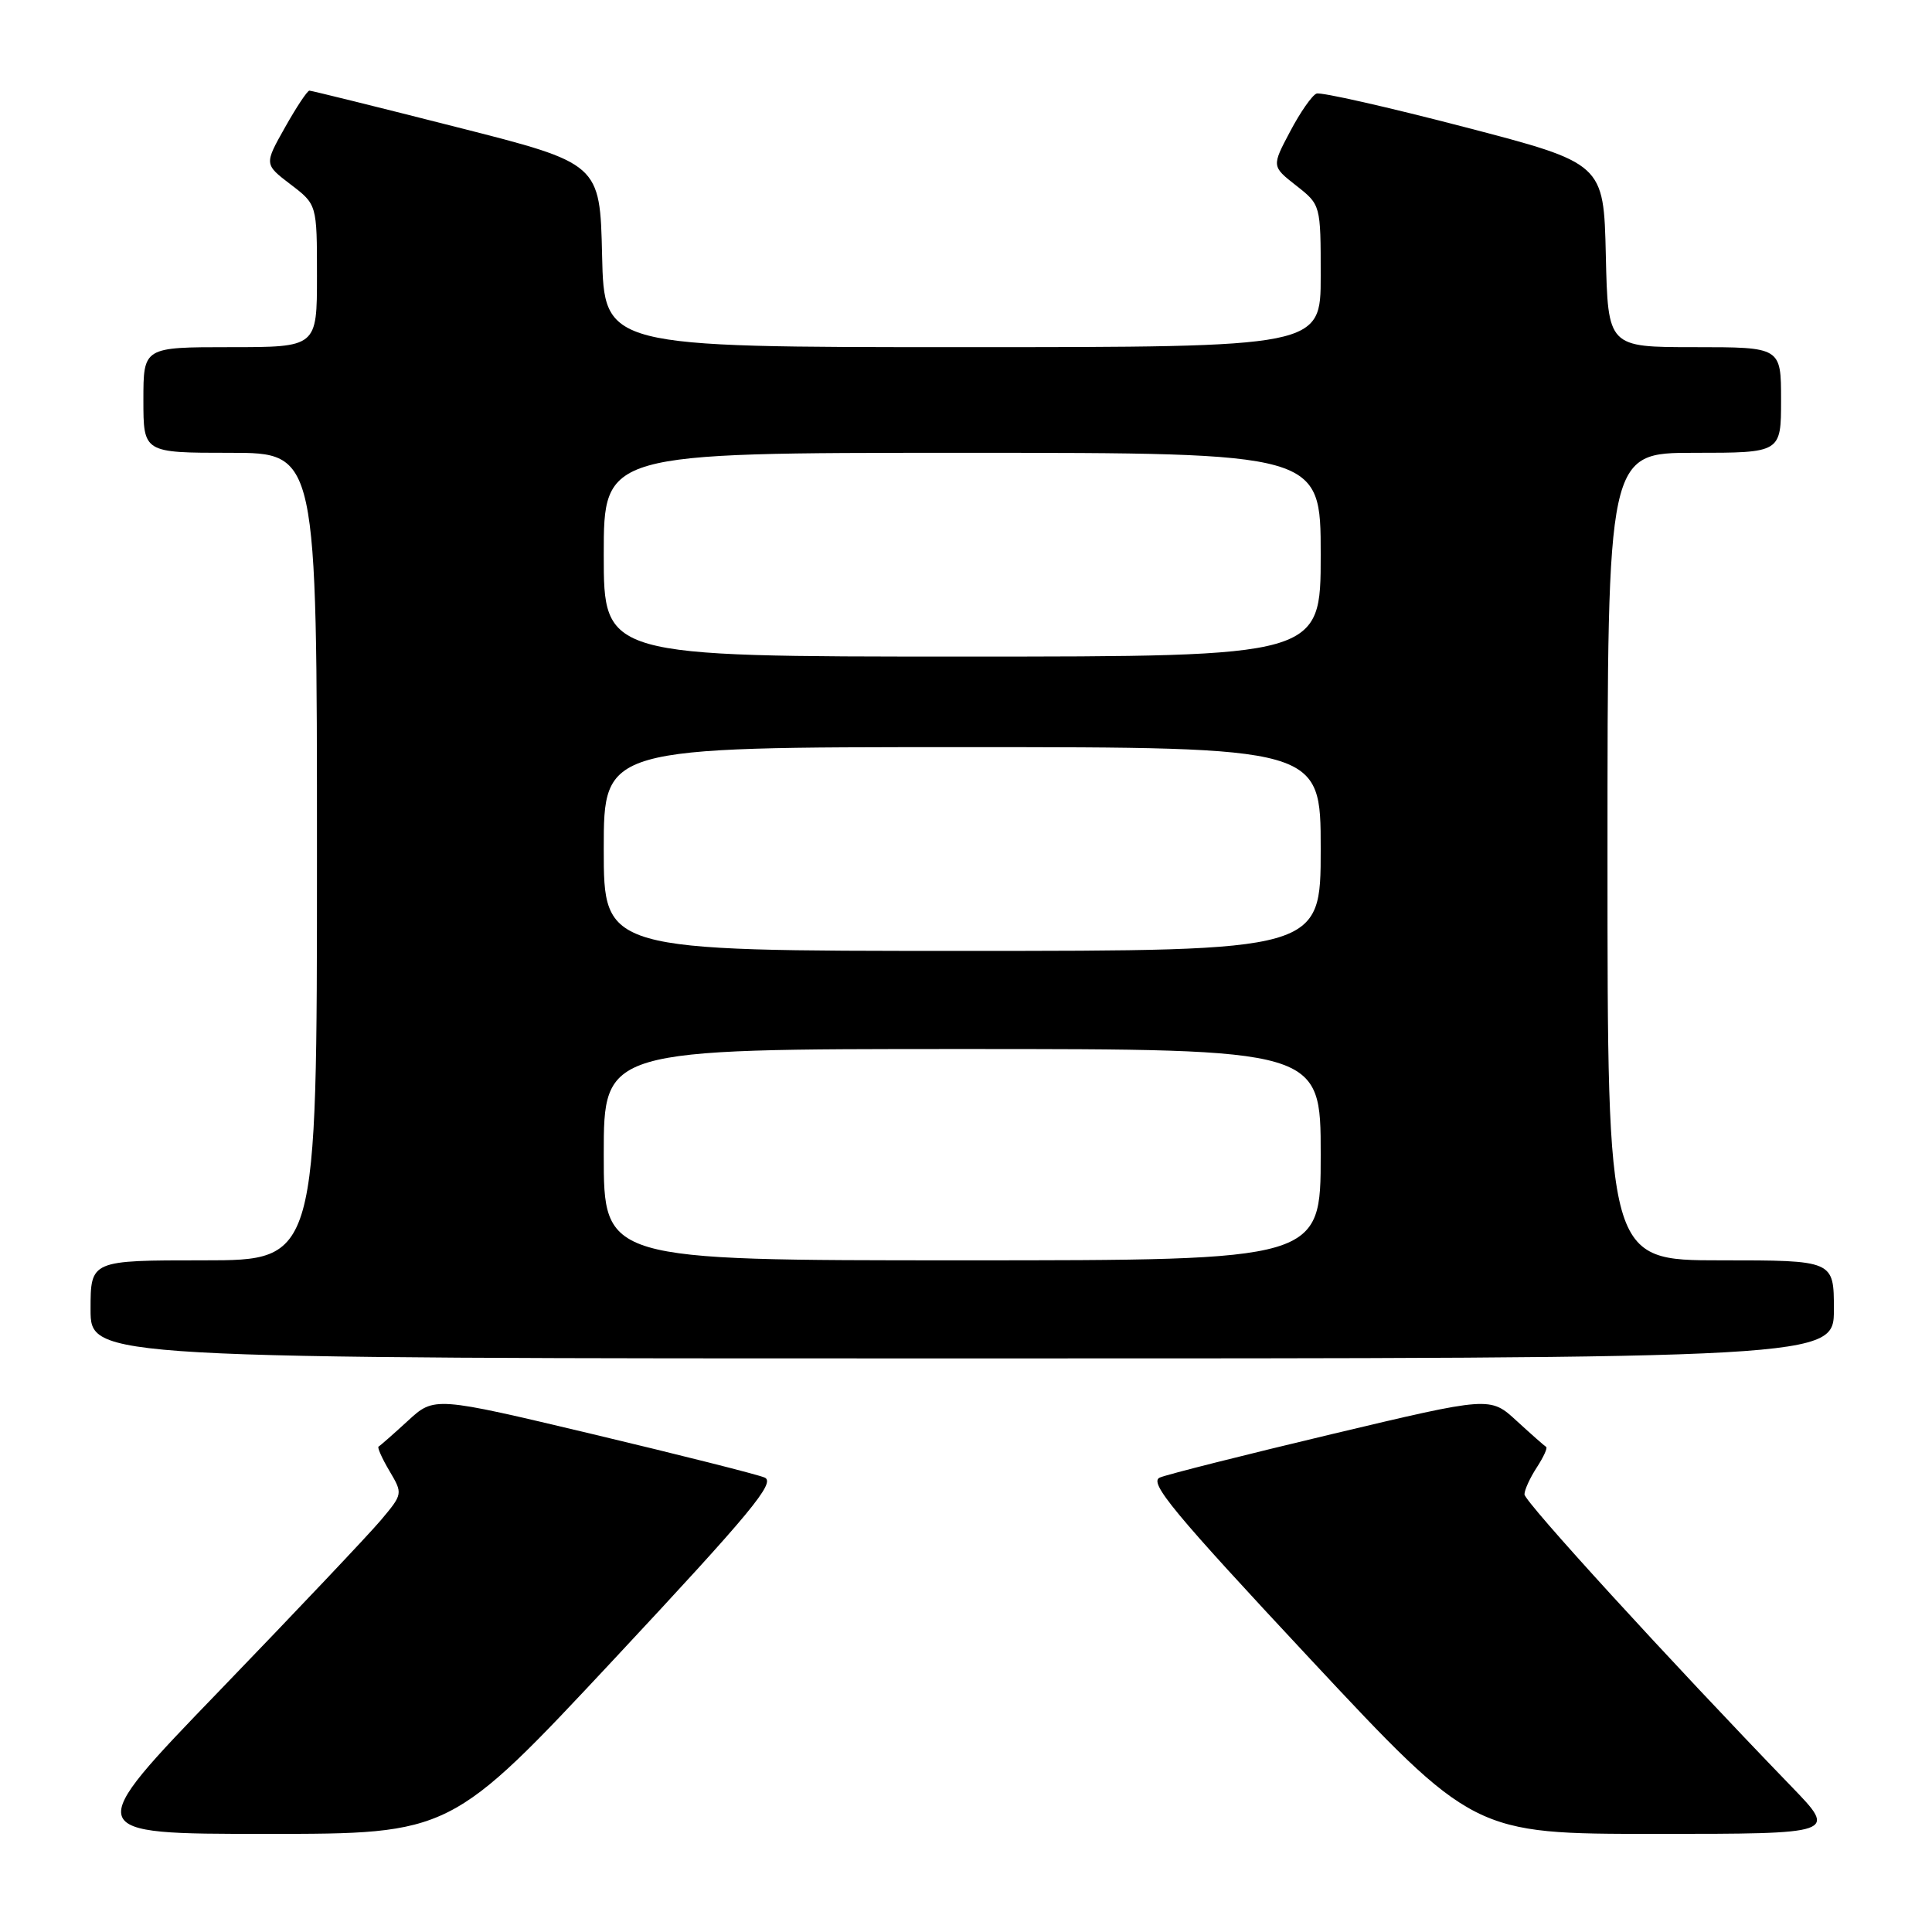 <?xml version="1.0" encoding="UTF-8" standalone="no"?>
<!DOCTYPE svg PUBLIC "-//W3C//DTD SVG 1.1//EN" "http://www.w3.org/Graphics/SVG/1.1/DTD/svg11.dtd" >
<svg xmlns="http://www.w3.org/2000/svg" xmlns:xlink="http://www.w3.org/1999/xlink" version="1.1" viewBox="0 0 256 256">
 <g >
 <path fill="currentColor"
d=" M 81.44 219.77 C 99.53 200.39 102.83 196.41 101.31 195.78 C 100.32 195.36 90.06 192.78 78.53 190.03 C 57.55 185.04 57.55 185.04 54.04 188.27 C 52.10 190.05 50.36 191.58 50.16 191.68 C 49.97 191.78 50.61 193.23 51.60 194.90 C 53.39 197.93 53.39 197.95 50.45 201.45 C 48.83 203.37 39.23 213.51 29.13 223.98 C 10.77 243.00 10.77 243.00 35.26 243.00 C 59.74 243.00 59.74 243.00 81.44 219.77 Z  M 237.40 236.75 C 221.06 219.84 202.00 198.98 202.00 198.01 C 202.00 197.42 202.74 195.81 203.64 194.43 C 204.53 193.06 205.09 191.84 204.87 191.72 C 204.66 191.60 202.90 190.05 200.96 188.27 C 197.45 185.04 197.45 185.04 176.47 190.03 C 164.94 192.78 154.68 195.36 153.69 195.78 C 152.17 196.41 155.47 200.39 173.56 219.77 C 195.26 243.00 195.26 243.00 219.35 243.00 C 243.44 243.00 243.44 243.00 237.40 236.75 Z  M 243.00 173.50 C 243.00 167.00 243.00 167.00 228.00 167.00 C 213.00 167.00 213.00 167.00 213.00 113.50 C 213.00 60.00 213.00 60.00 224.50 60.00 C 236.00 60.00 236.00 60.00 236.00 53.00 C 236.00 46.00 236.00 46.00 224.53 46.00 C 213.06 46.00 213.06 46.00 212.78 33.82 C 212.50 21.64 212.50 21.64 194.00 16.82 C 183.82 14.17 175.03 12.18 174.45 12.40 C 173.87 12.61 172.29 14.87 170.95 17.42 C 168.50 22.04 168.50 22.04 171.75 24.59 C 175.00 27.14 175.00 27.14 175.00 36.57 C 175.00 46.00 175.00 46.00 127.53 46.00 C 80.06 46.00 80.06 46.00 79.78 33.83 C 79.50 21.66 79.50 21.66 60.50 16.84 C 50.05 14.18 41.27 12.01 41.00 12.01 C 40.73 12.00 39.27 14.20 37.76 16.89 C 35.01 21.77 35.01 21.77 38.51 24.44 C 42.00 27.10 42.00 27.10 42.00 36.55 C 42.00 46.00 42.00 46.00 30.50 46.00 C 19.00 46.00 19.00 46.00 19.00 53.00 C 19.00 60.00 19.00 60.00 30.50 60.00 C 42.00 60.00 42.00 60.00 42.00 113.50 C 42.00 167.00 42.00 167.00 27.00 167.00 C 12.00 167.00 12.00 167.00 12.00 173.50 C 12.00 180.00 12.00 180.00 127.50 180.00 C 243.00 180.00 243.00 180.00 243.00 173.50 Z  M 80.00 153.00 C 80.00 139.00 80.00 139.00 127.50 139.00 C 175.00 139.00 175.00 139.00 175.00 153.00 C 175.00 167.00 175.00 167.00 127.50 167.00 C 80.00 167.00 80.00 167.00 80.00 153.00 Z  M 80.00 112.50 C 80.00 99.00 80.00 99.00 127.50 99.00 C 175.00 99.00 175.00 99.00 175.00 112.50 C 175.00 126.00 175.00 126.00 127.50 126.00 C 80.00 126.00 80.00 126.00 80.00 112.50 Z  M 80.00 73.50 C 80.00 60.00 80.00 60.00 127.50 60.00 C 175.00 60.00 175.00 60.00 175.00 73.50 C 175.00 87.00 175.00 87.00 127.50 87.00 C 80.00 87.00 80.00 87.00 80.00 73.50 Z "/>
</g>
</svg>